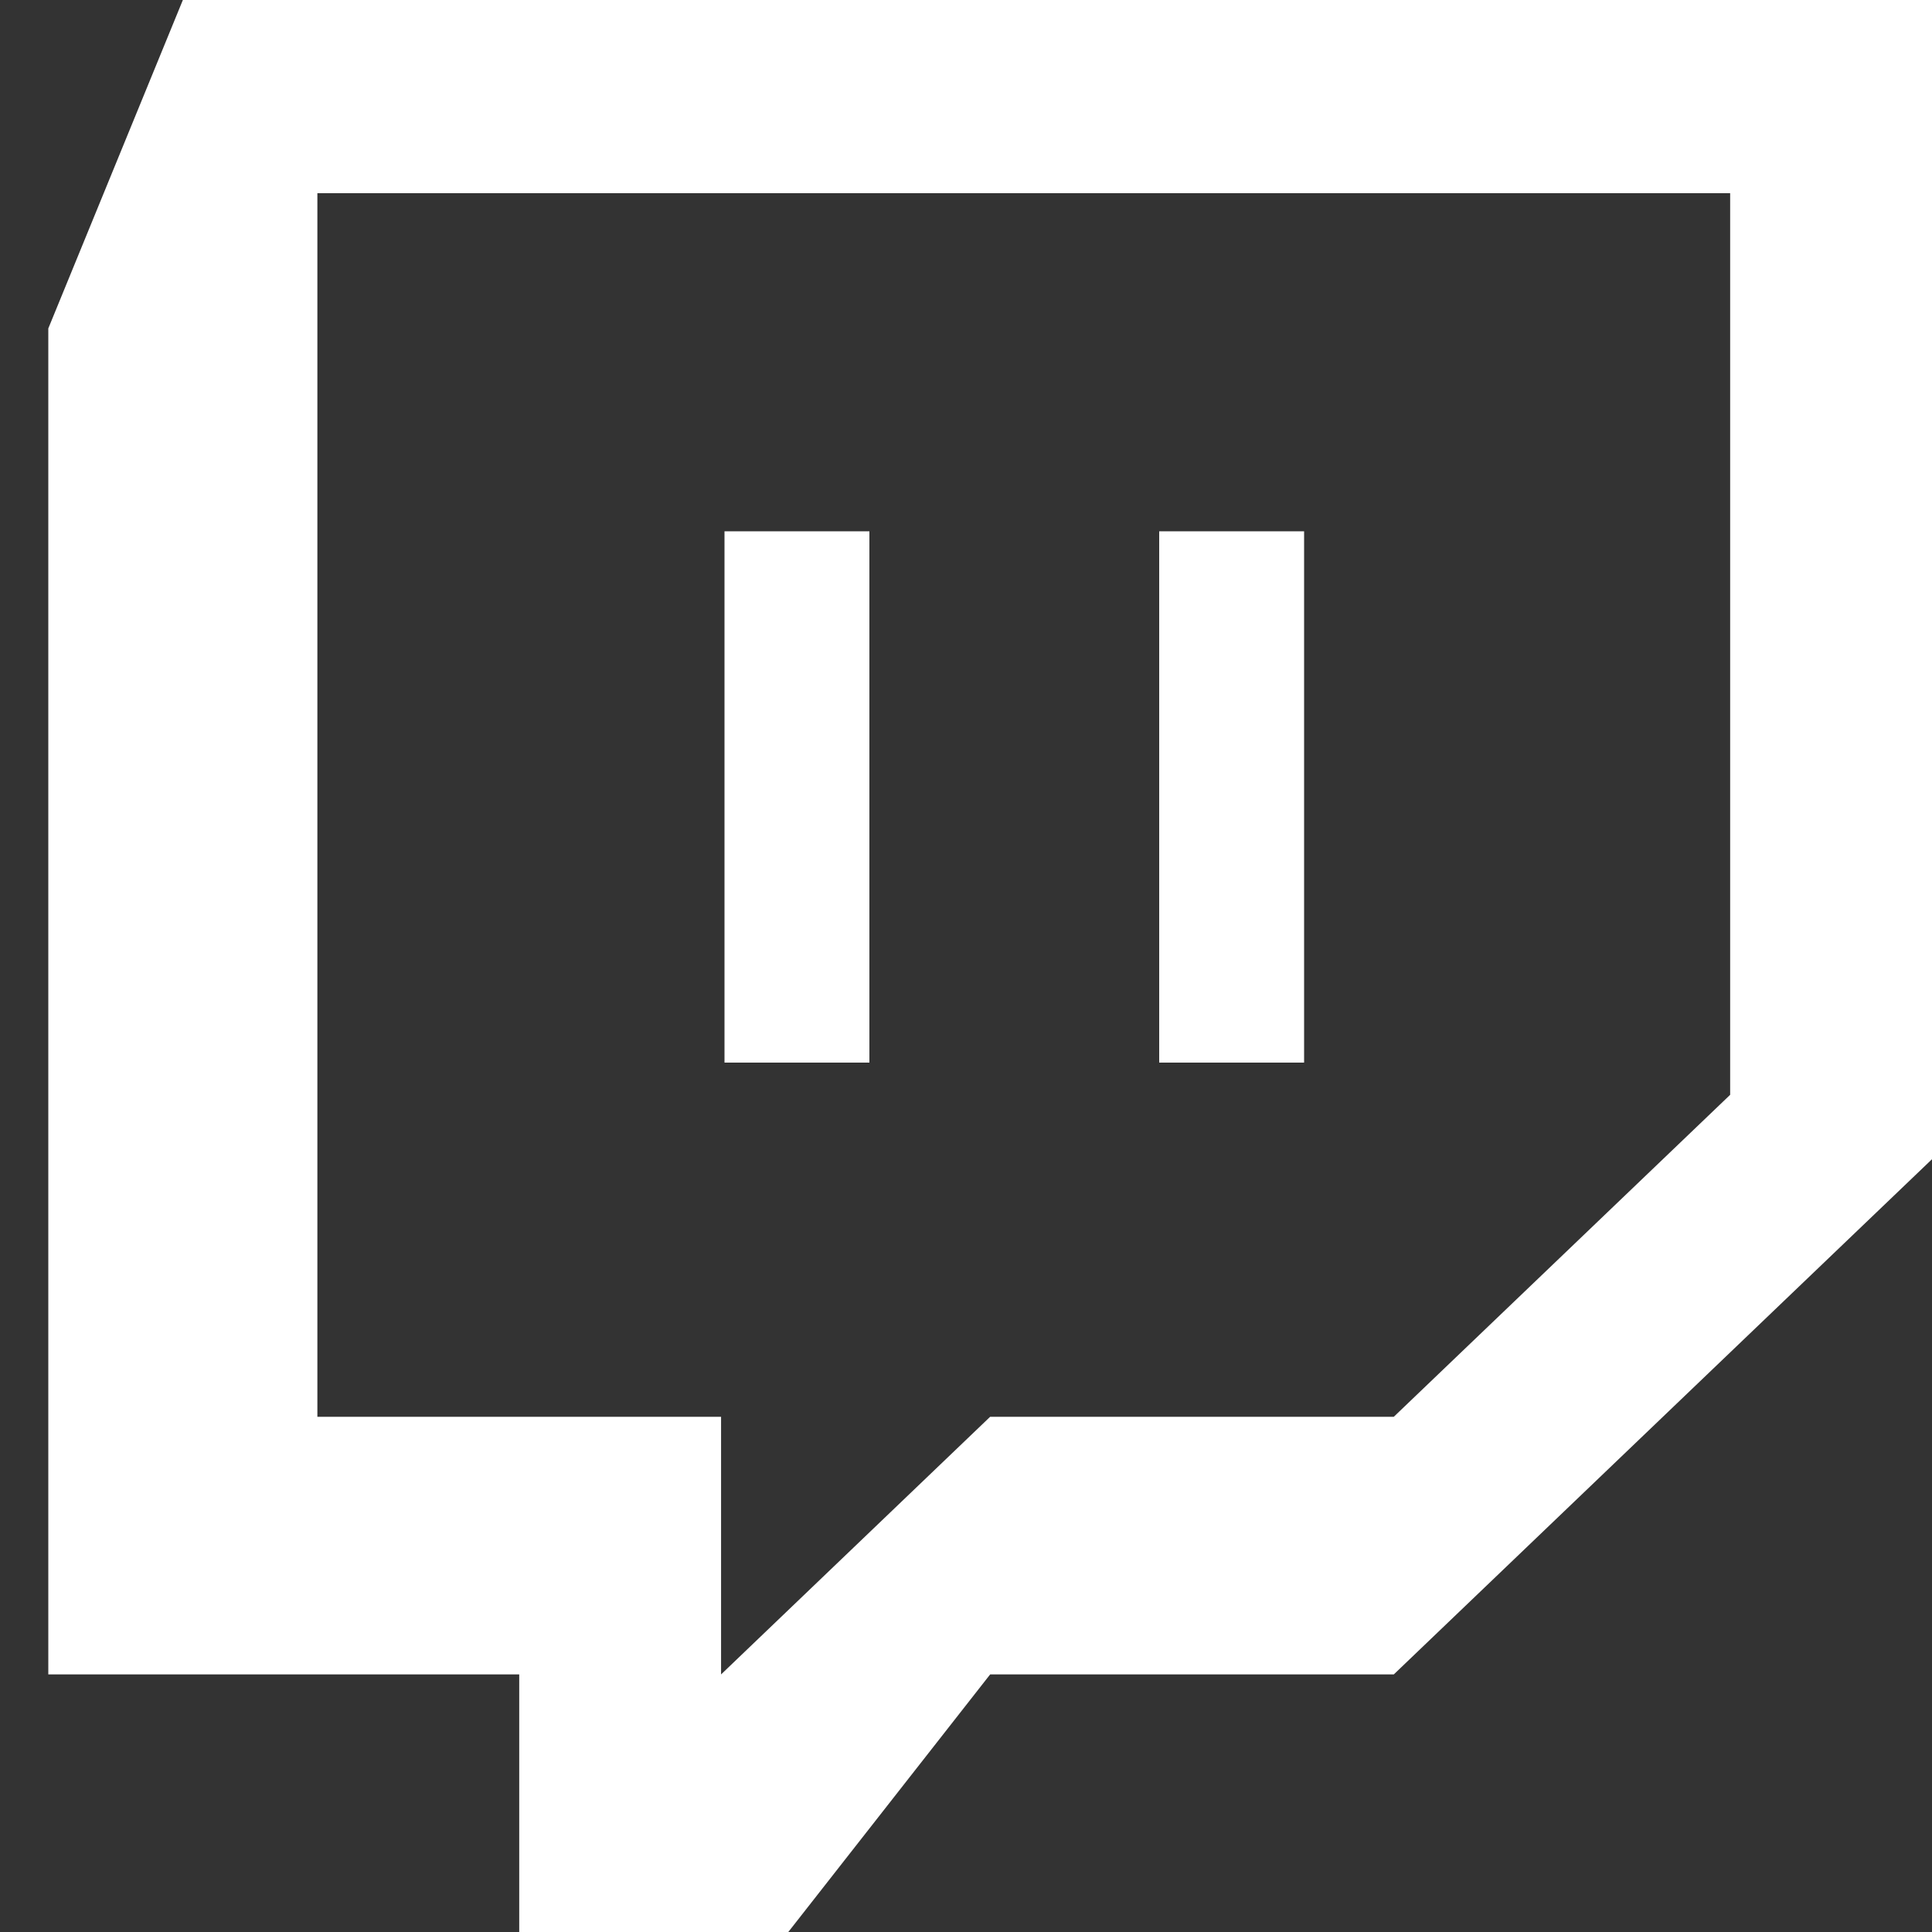 <svg xmlns="http://www.w3.org/2000/svg" xmlns:xlink="http://www.w3.org/1999/xlink" width="40" height="40" version="1.1" viewBox="0 0 40 40"><rect x="0" y="0" width="40" height="40" fill="#333333" stroke="none"/><title>ic_twitch_white</title><desc>Created with Sketch.</desc><g id="ICONS" fill="none" fill-rule="evenodd" stroke="none" stroke-width="1"><g id="ic_twitch_white" fill="#FFF" fill-rule="nonzero"><path id="Dialog-Copy" d="M28.857,34.667 L20.5,34.667 L16.321,40 L10.75,40 L10.75,34.667 L1,34.667 L1,6.8 L3.786,0 L40,0 L40,24 L28.857,34.667 Z M35.821,22.667 L35.821,4 L6.571,4 L6.571,29.333 L14.929,29.333 L14.929,34.667 L20.5,29.333 L28.857,29.333 L35.821,22.667 Z"/><rect id="_x7C_-Copy" width="3" height="11" x="24" y="11"/><rect id="_x7C__2_-Copy" width="3" height="11" x="15" y="11"/></g></g></svg>